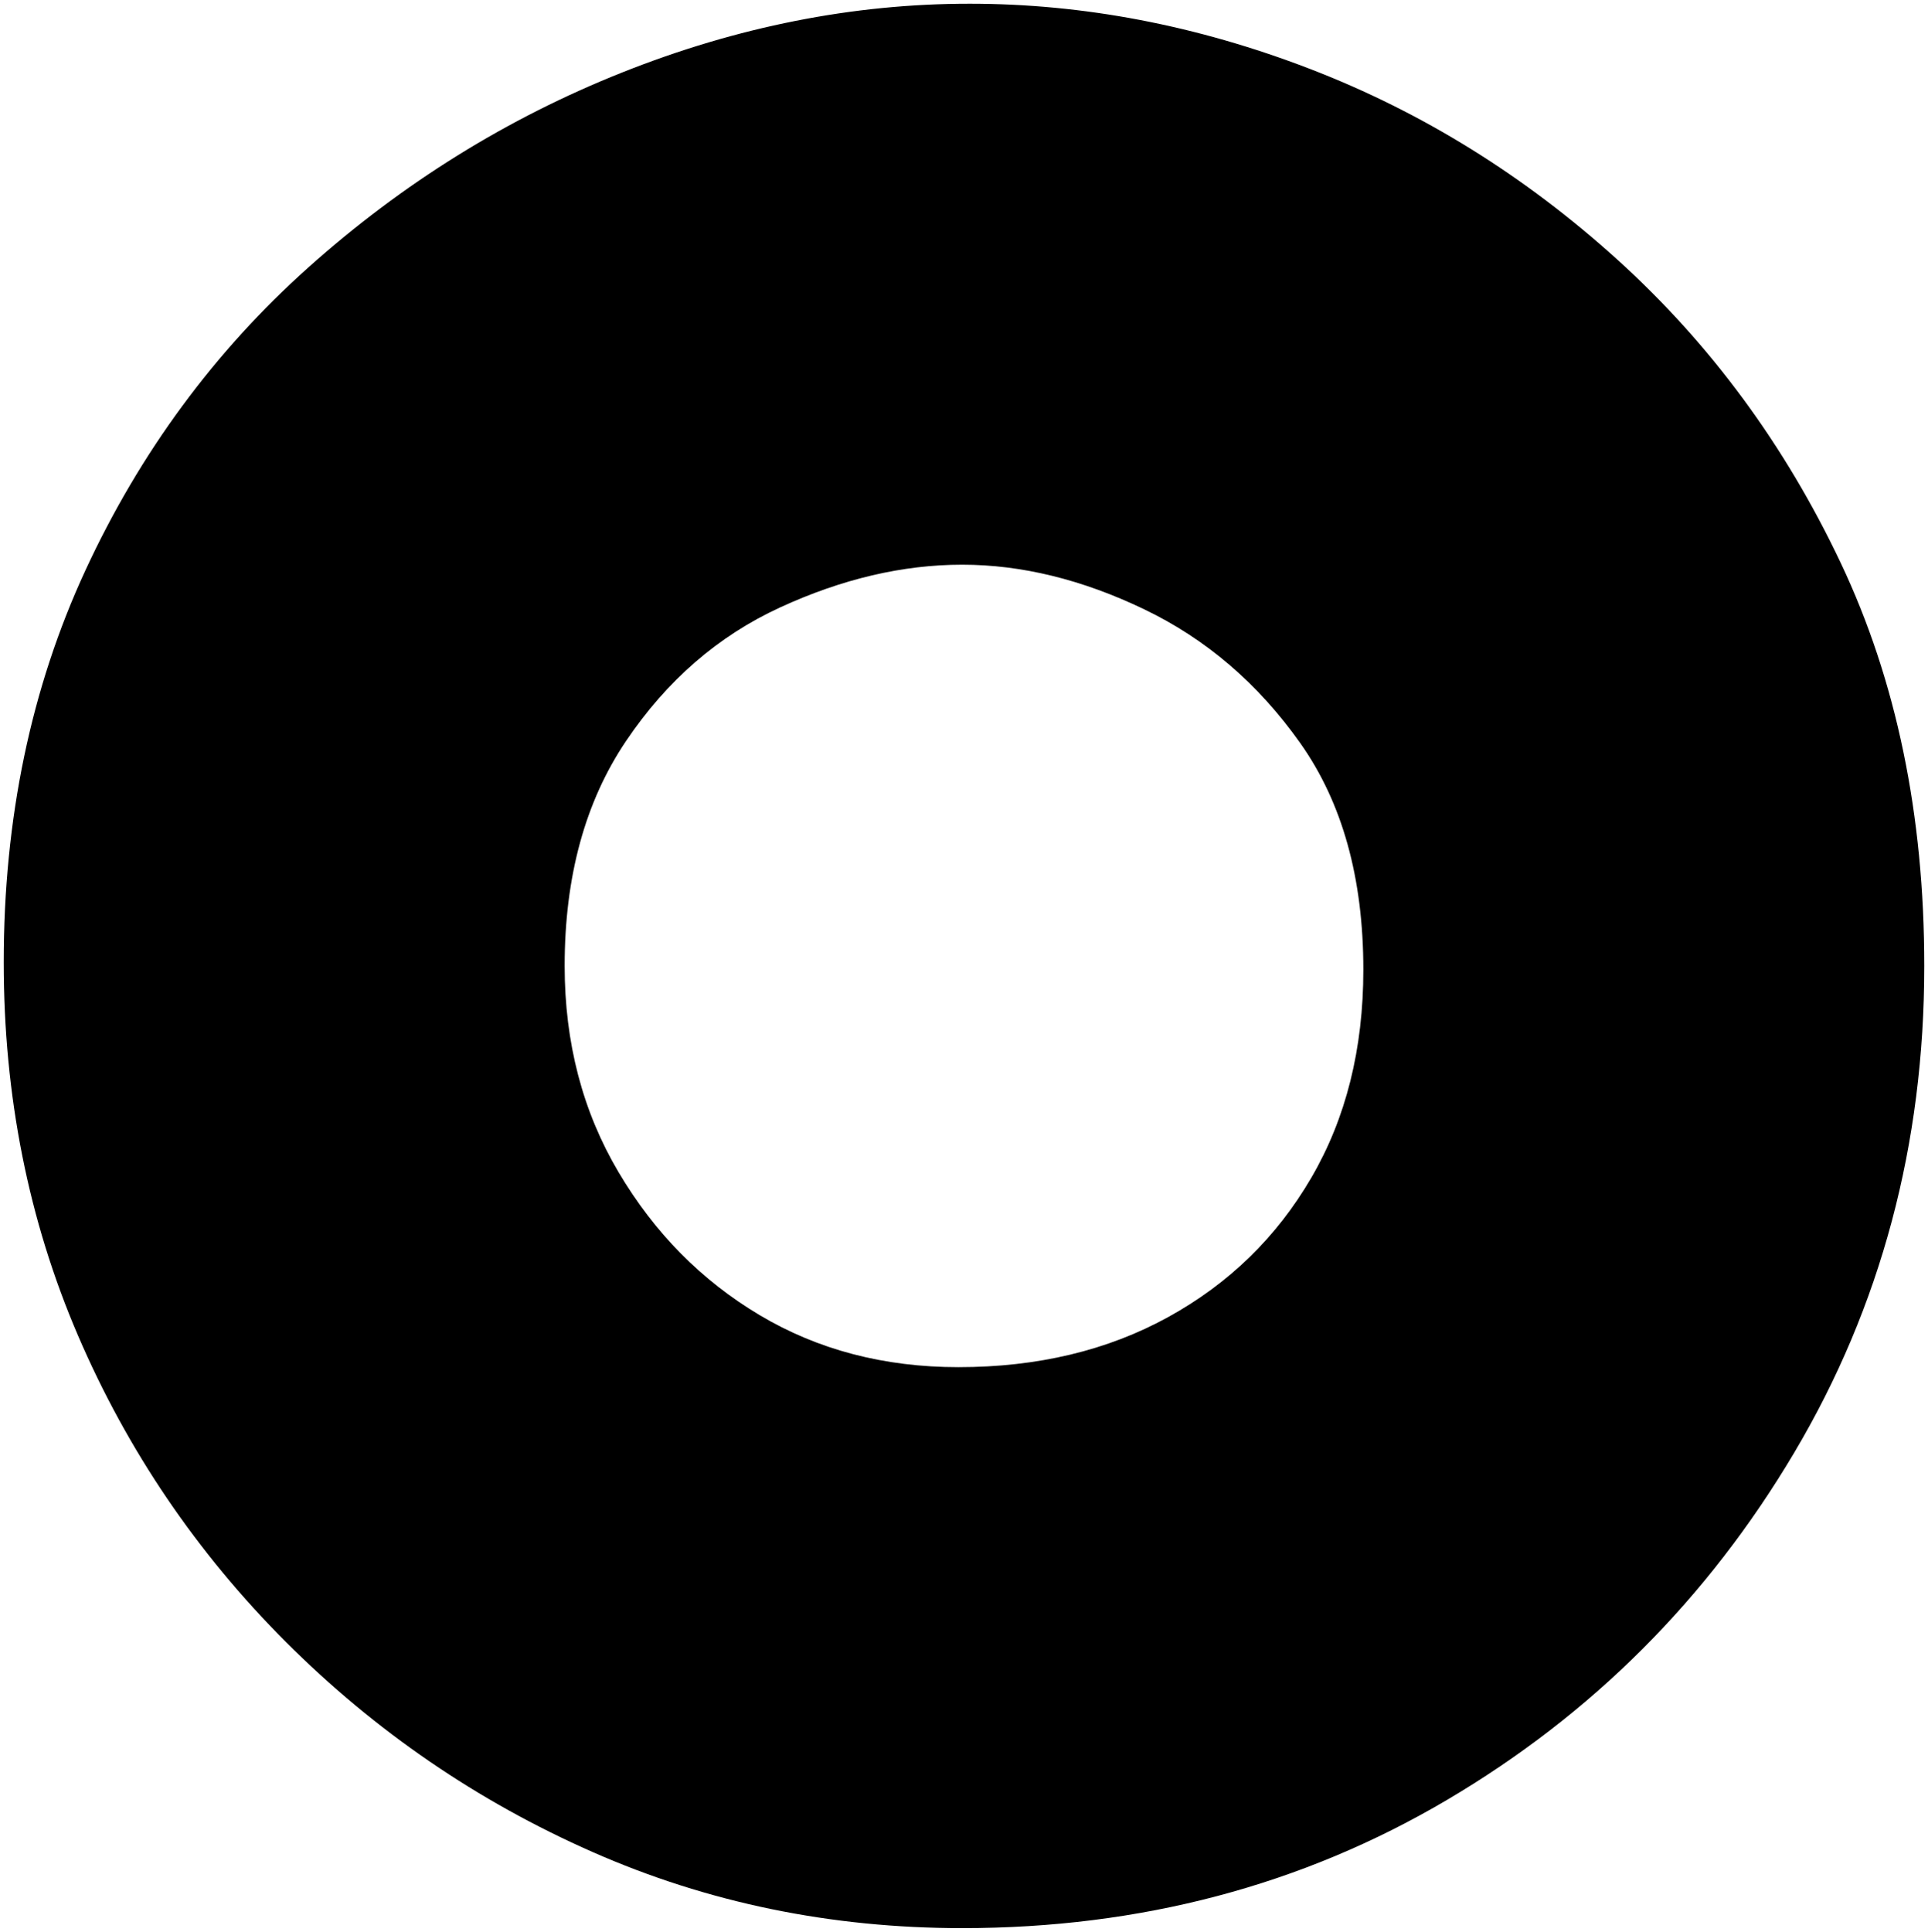 <svg xmlns="http://www.w3.org/2000/svg" viewBox="20 -18 519 520">
  <path d="M281 -17q-47 0 -93.5 18.5t-84.5 52.5t-60 81.5t-22 105.5q0 54 20 100.5t56 82.5t82.5 56.5t99.5 20.5q72 0 130.5 -34.5t93.5 -93.5t35 -131q0 -61 -22.5 -108.5t-60 -81.5t-83 -51.5t-91.5 -17.5zM279 134q24 0 49 12t42 36t17 61q0 32 -14 56t-38.5 37.5t-56.5 13.5
q-30 0 -53.5 -14t-38 -38.5t-14.5 -55.5q0 -36 16.5 -60.5t41.5 -36t49 -11.5z"/>
</svg>